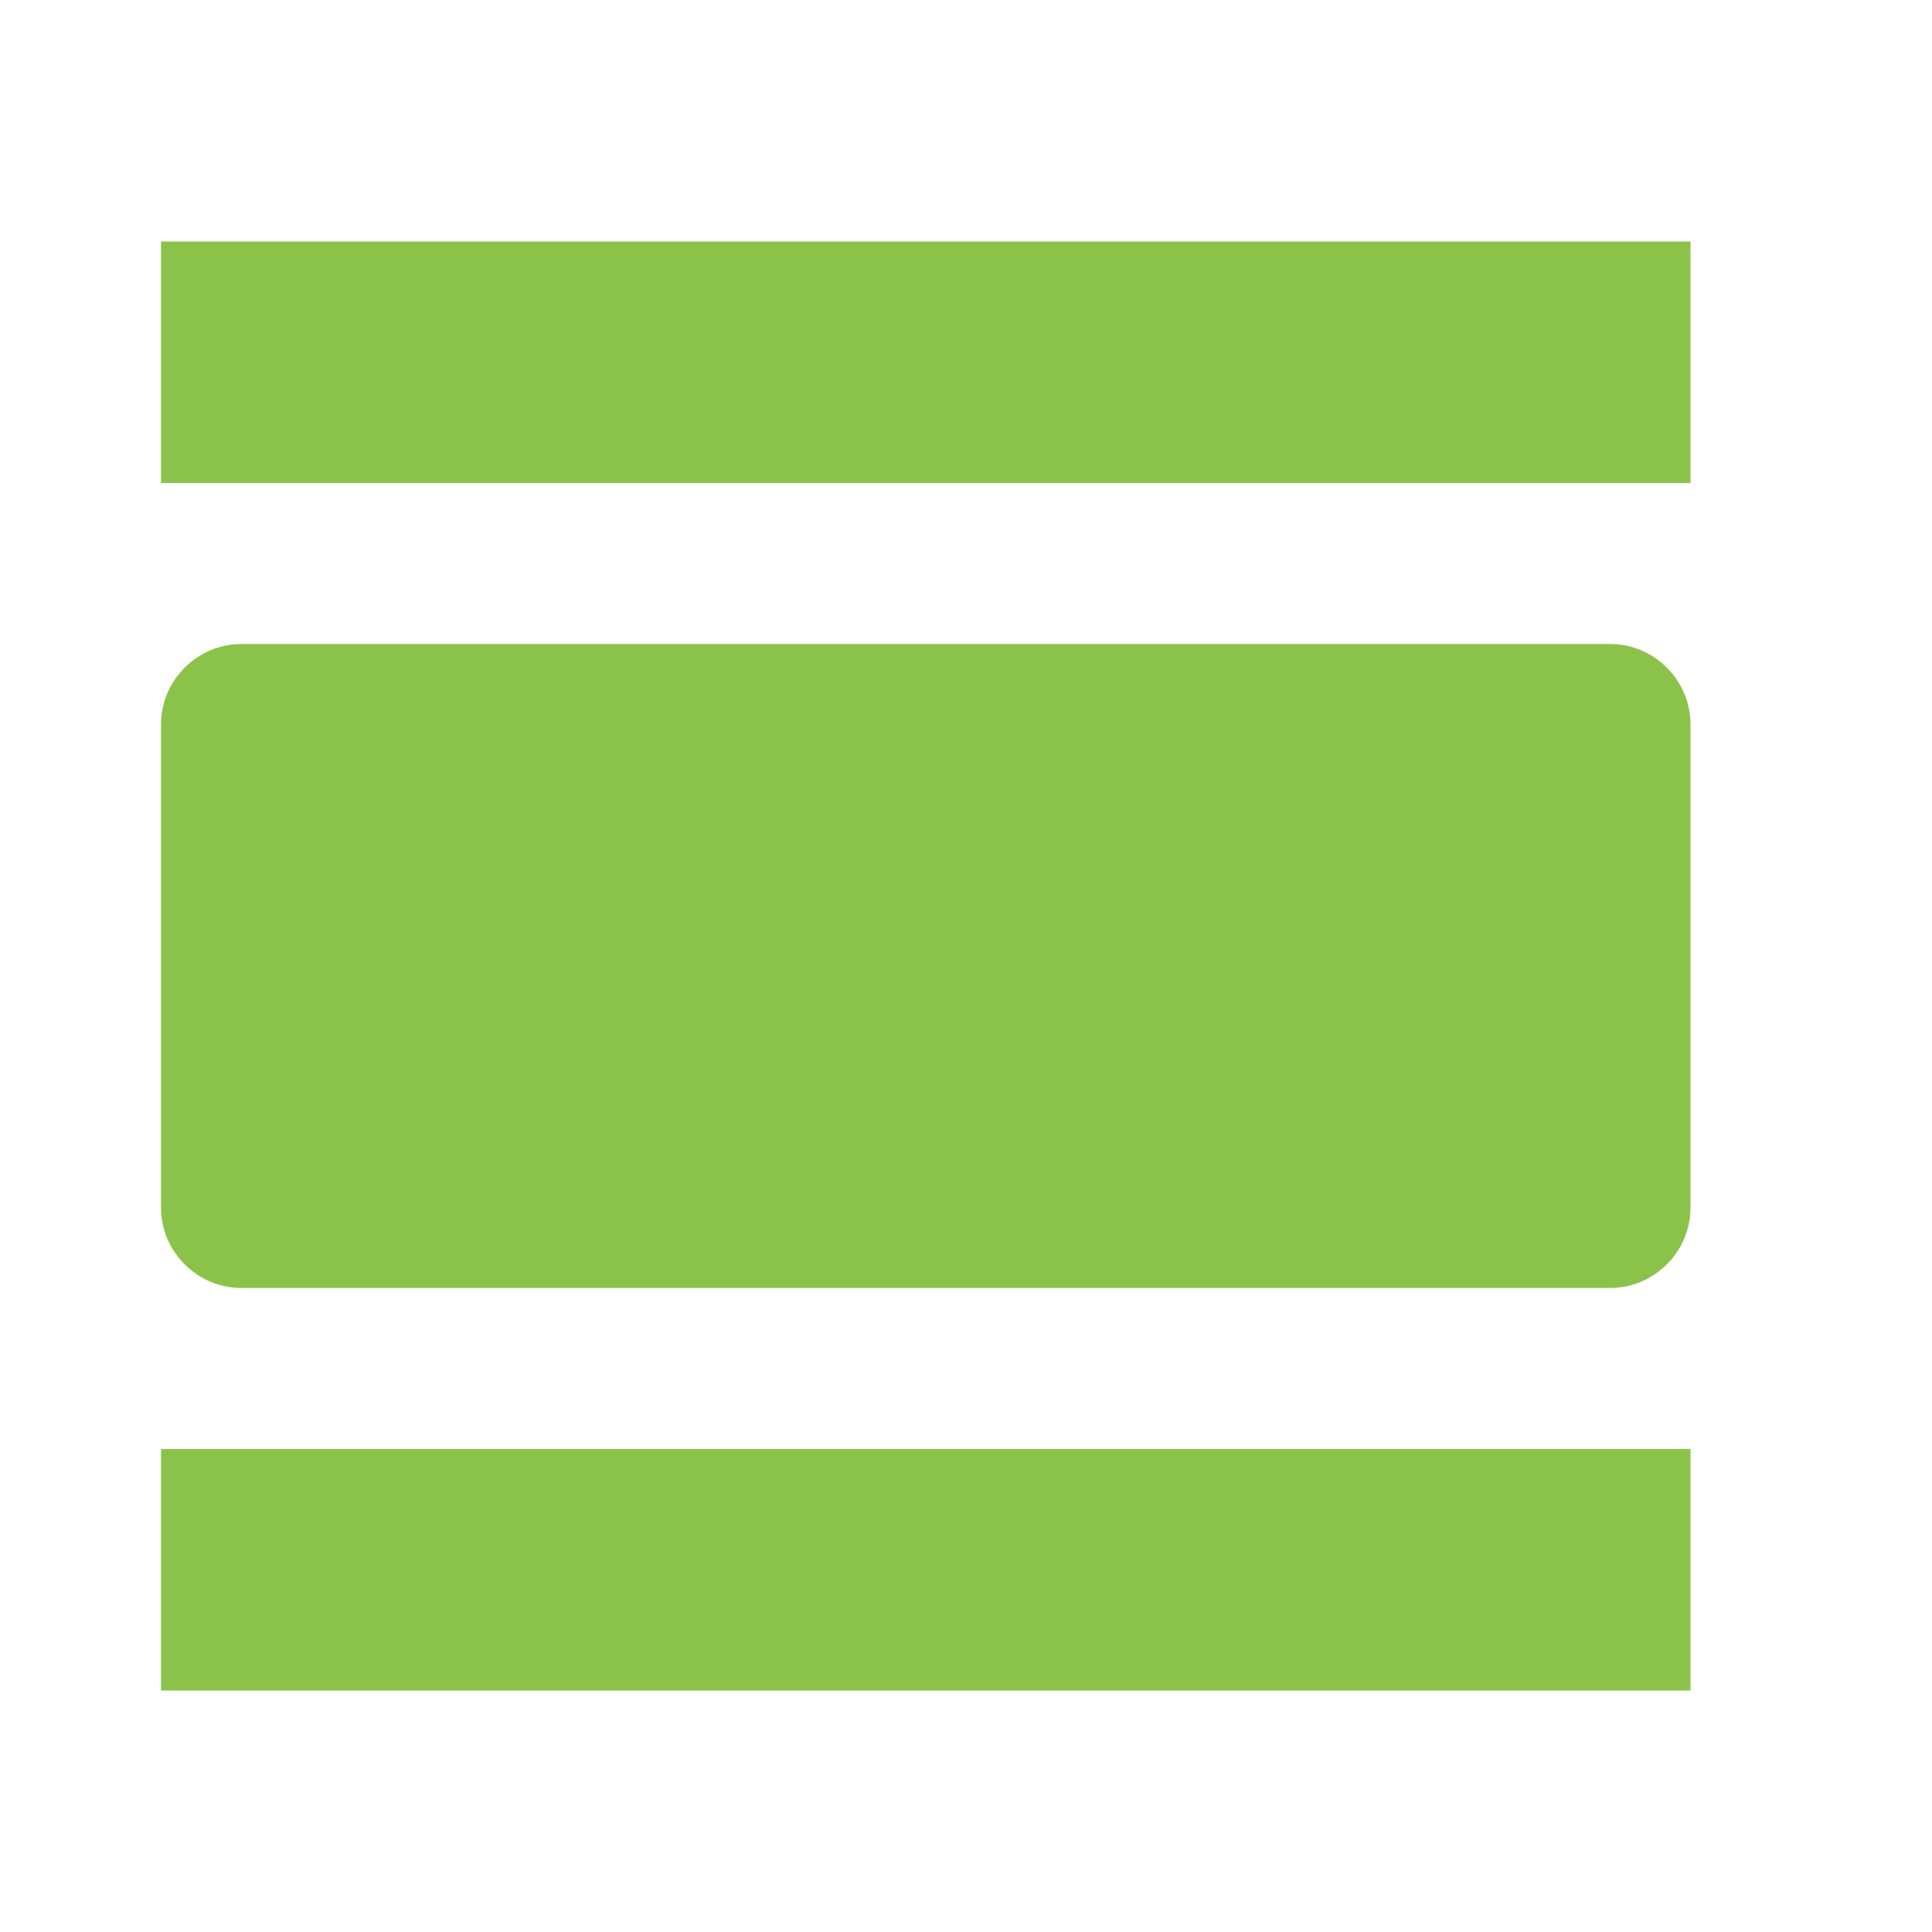 <svg fill="#8BC34A" xmlns="http://www.w3.org/2000/svg" width="48" height="48" viewBox="0 0 48 48"><path d="M4 42h38v-6H4v6zm36-26H6c-1.1 0-2 .9-2 2v12c0 1.1.9 2 2 2h34c1.1 0 2-.9 2-2V18c0-1.1-.9-2-2-2zM4 6v6h38V6H4z"/></svg>